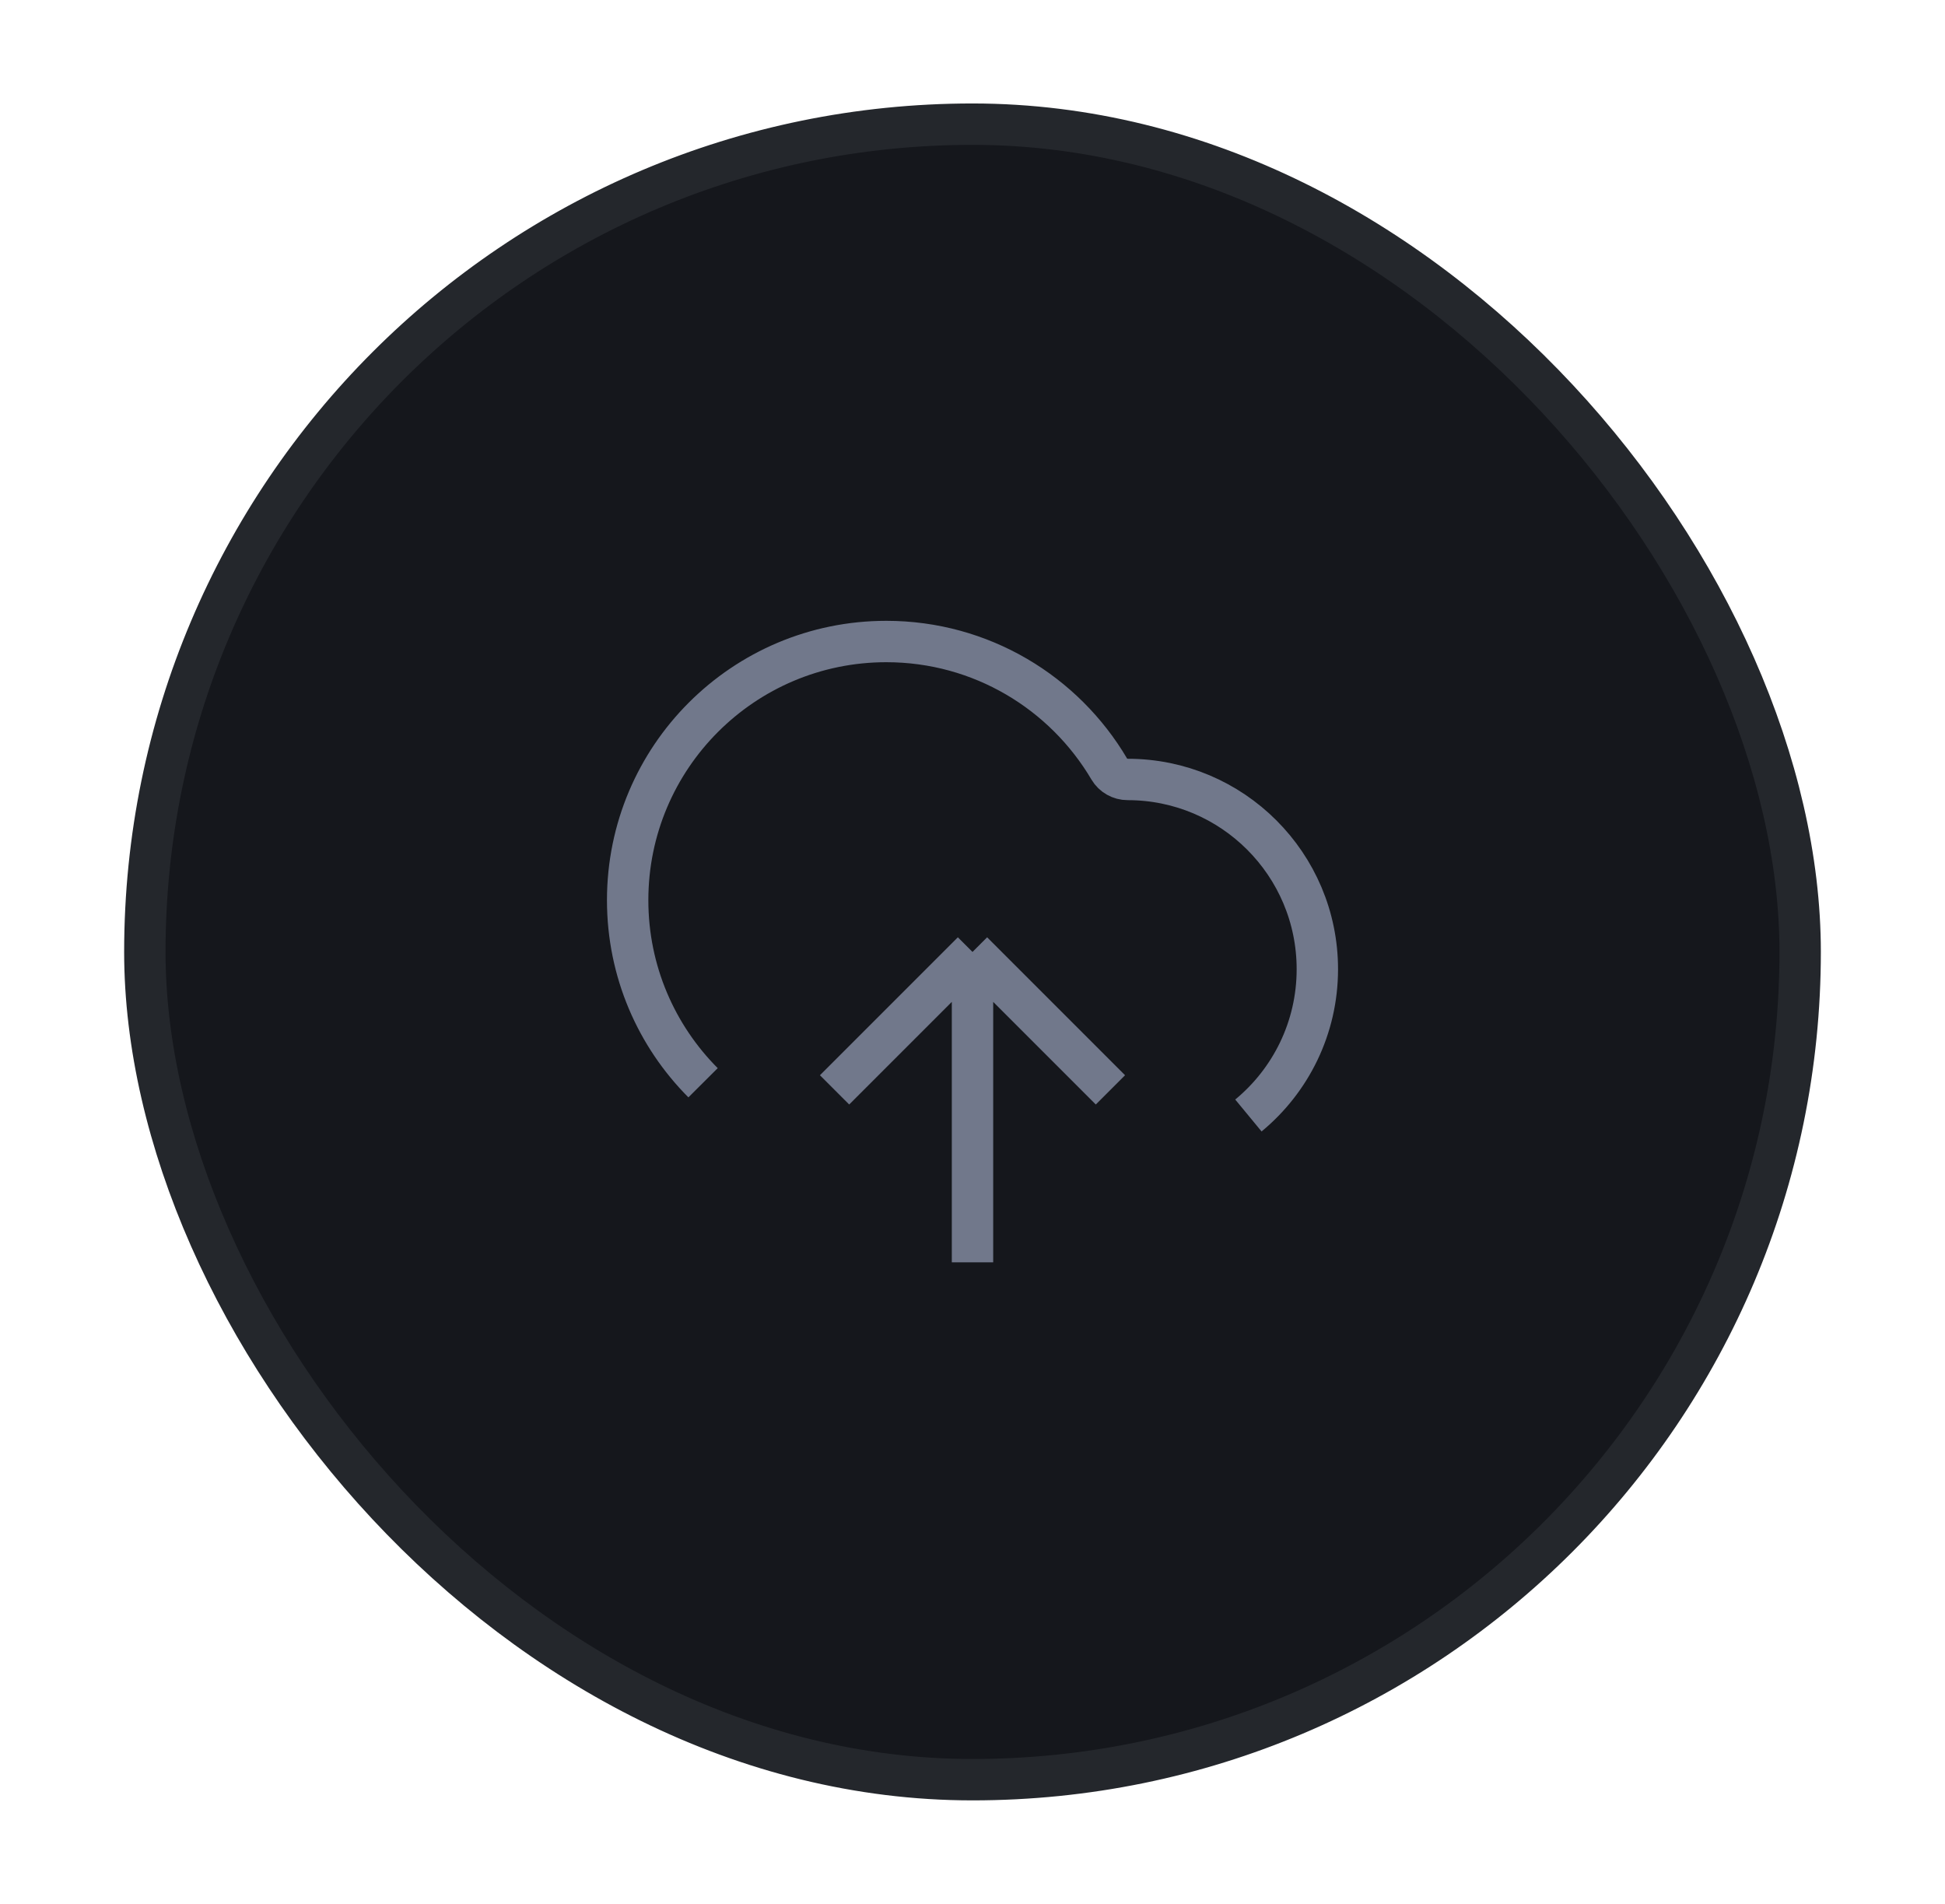 <svg width="47" height="46" viewBox="0 0 47 46" fill="none" xmlns="http://www.w3.org/2000/svg">
<rect x="3.5" y="3" width="40" height="40" rx="20" fill="#15171C"/>
<rect x="3.5" y="3" width="40" height="40" rx="20" stroke="#24272C" strokeWidth="6"/>
<path d="M20.167 26.333L23.5 23M23.5 23L26.833 26.333M23.5 23V30.5M30.167 26.952C31.185 26.112 31.833 24.84 31.833 23.417C31.833 20.885 29.781 18.833 27.25 18.833C27.068 18.833 26.898 18.738 26.805 18.581C25.718 16.737 23.712 15.5 21.417 15.5C17.965 15.5 15.167 18.298 15.167 21.75C15.167 23.472 15.863 25.031 16.989 26.161" stroke="#71788B" strokeWidth="1.667" strokeLinecap="round" strokeLinejoin="round"/>
</svg>
